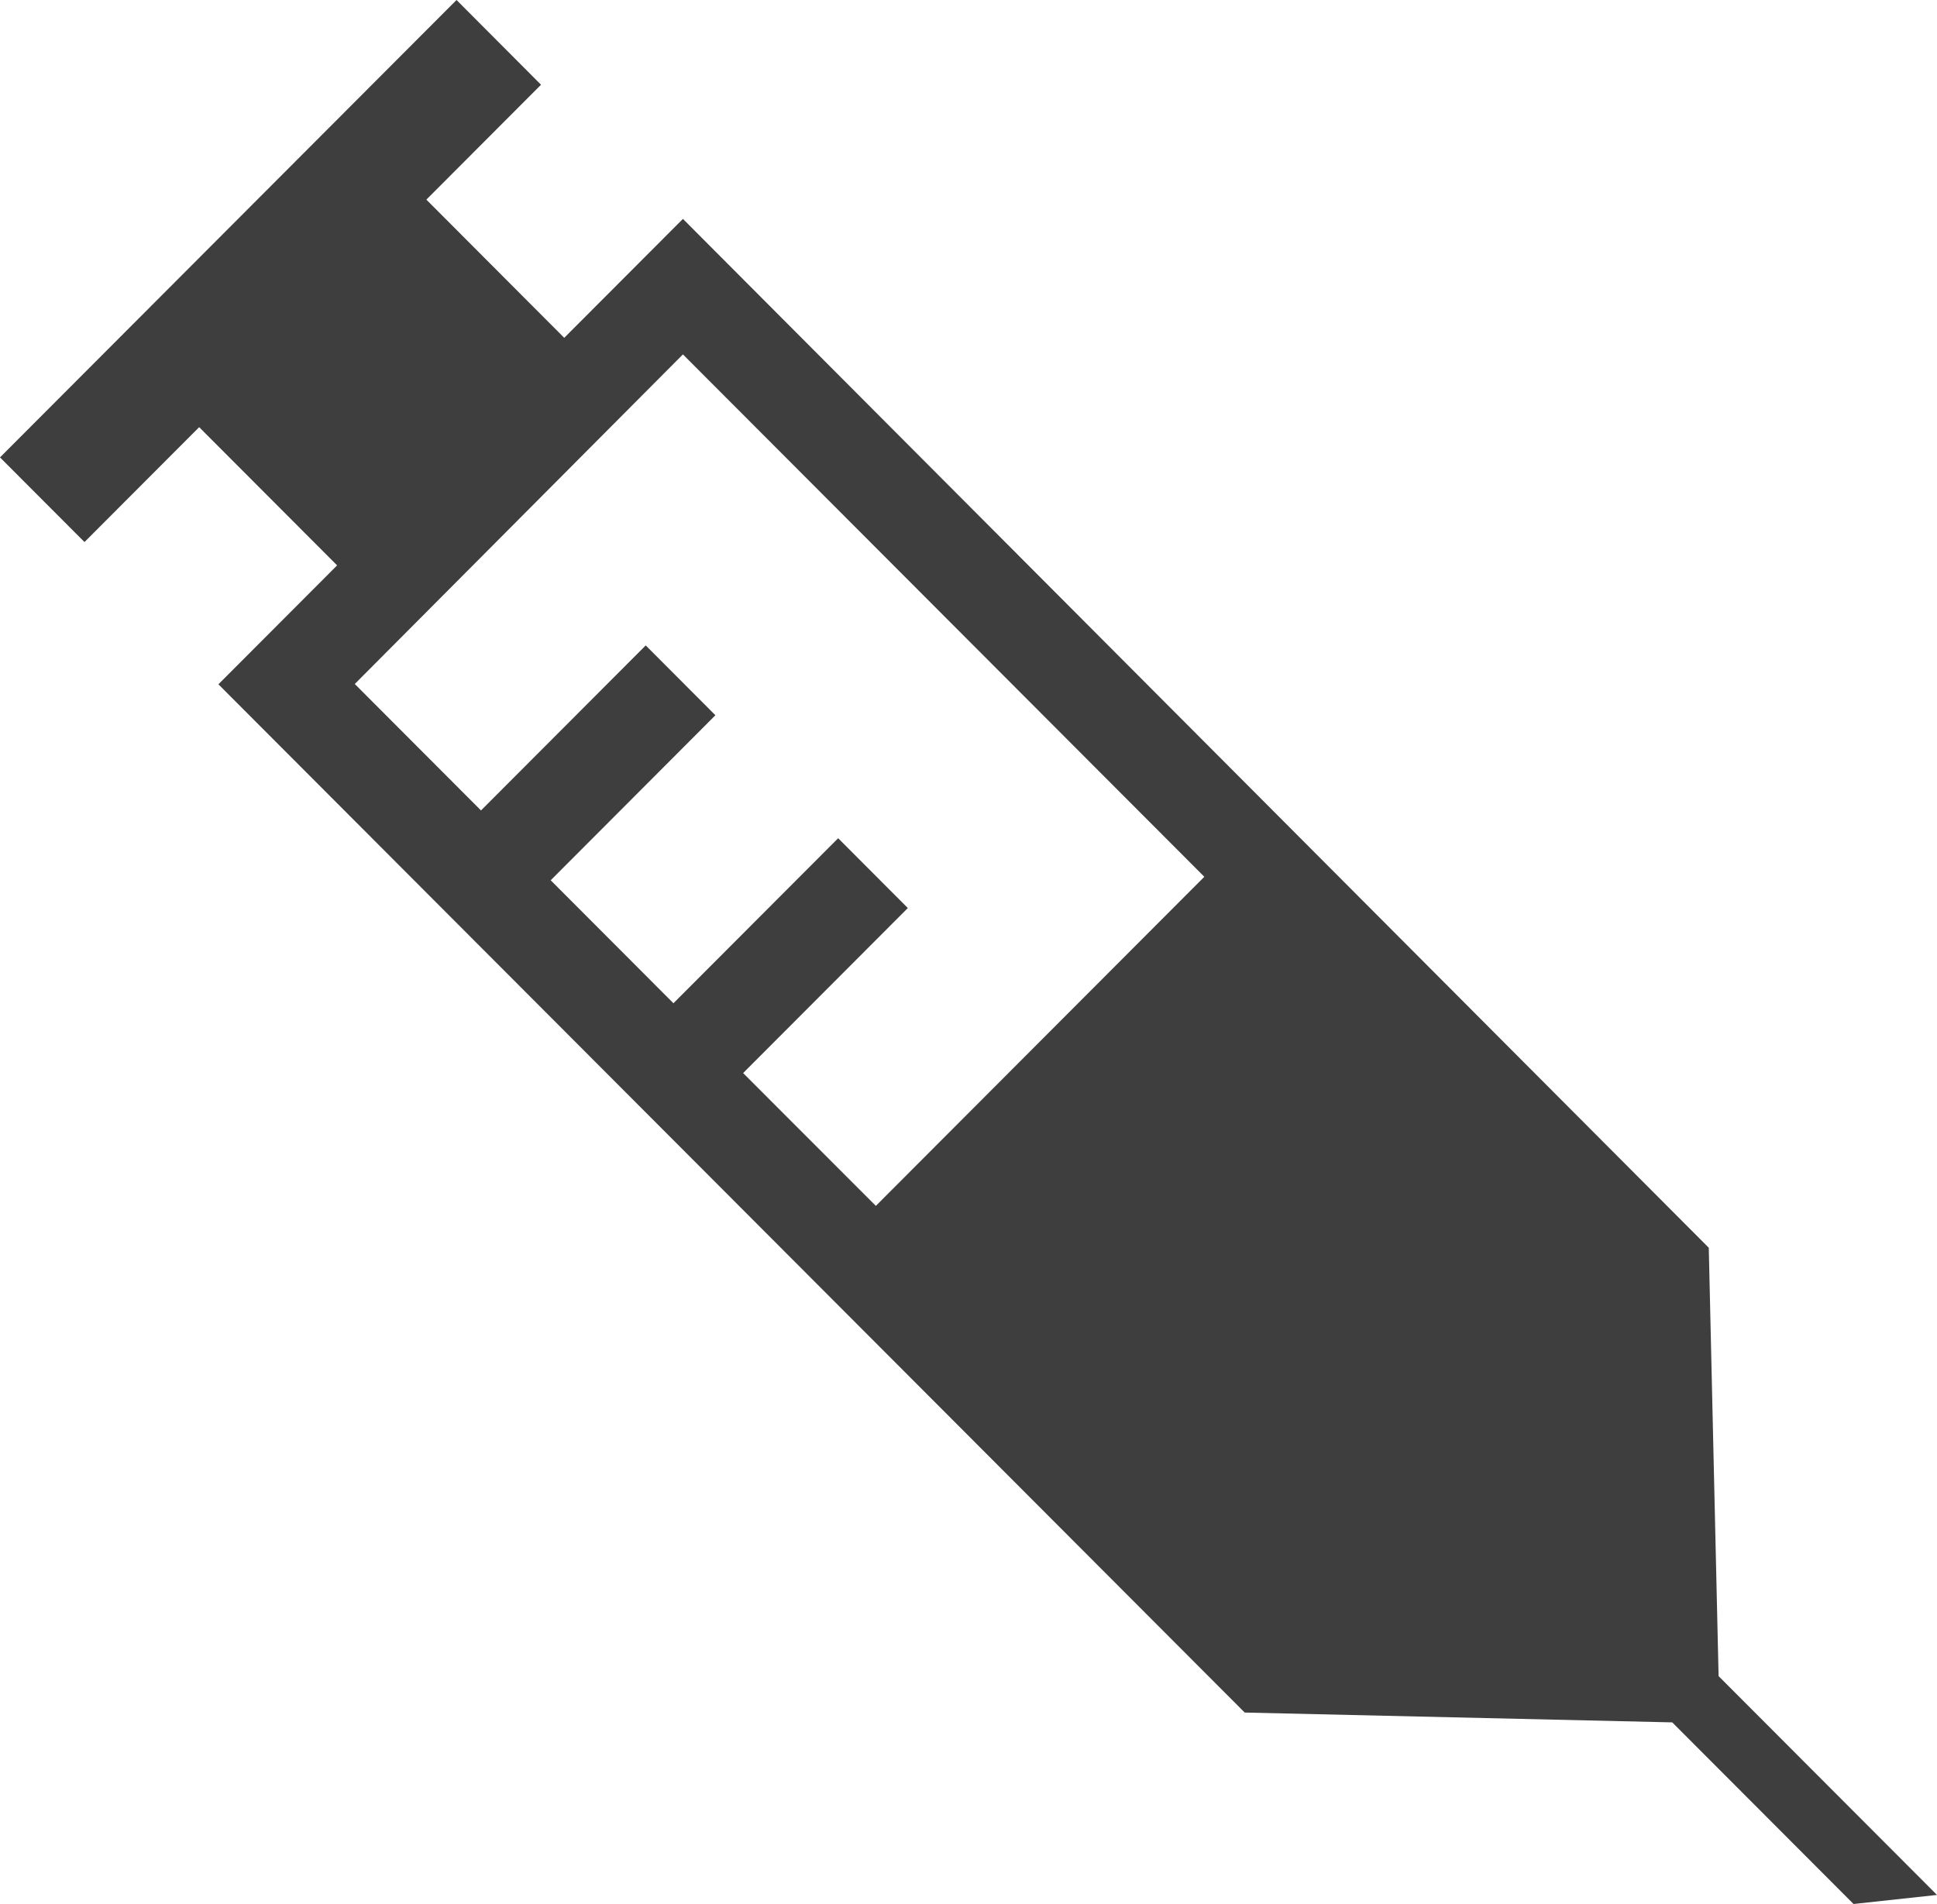 <svg width="119" height="117" viewBox="0 0 119 117" fill="none" xmlns="http://www.w3.org/2000/svg">
<path d="M41.956 13.451L34.664 20.759L26.194 12.267L33.238 5.207L28.047 0L0 28.107L5.191 33.309L12.236 26.249L20.711 34.742L13.418 42.05L76.469 105.236L102.736 105.84L113.872 117L119 116.444L105.582 102.998L104.979 76.675L41.956 13.451ZM41.956 21.778L73.988 53.878L53.808 74.101L45.654 65.94L55.773 55.799L51.492 51.509L41.373 61.65L33.832 54.093L43.951 43.952L39.67 39.661L29.55 49.802L21.796 42.031L41.956 21.778Z" fill="#3E3E3E"/>
</svg>

